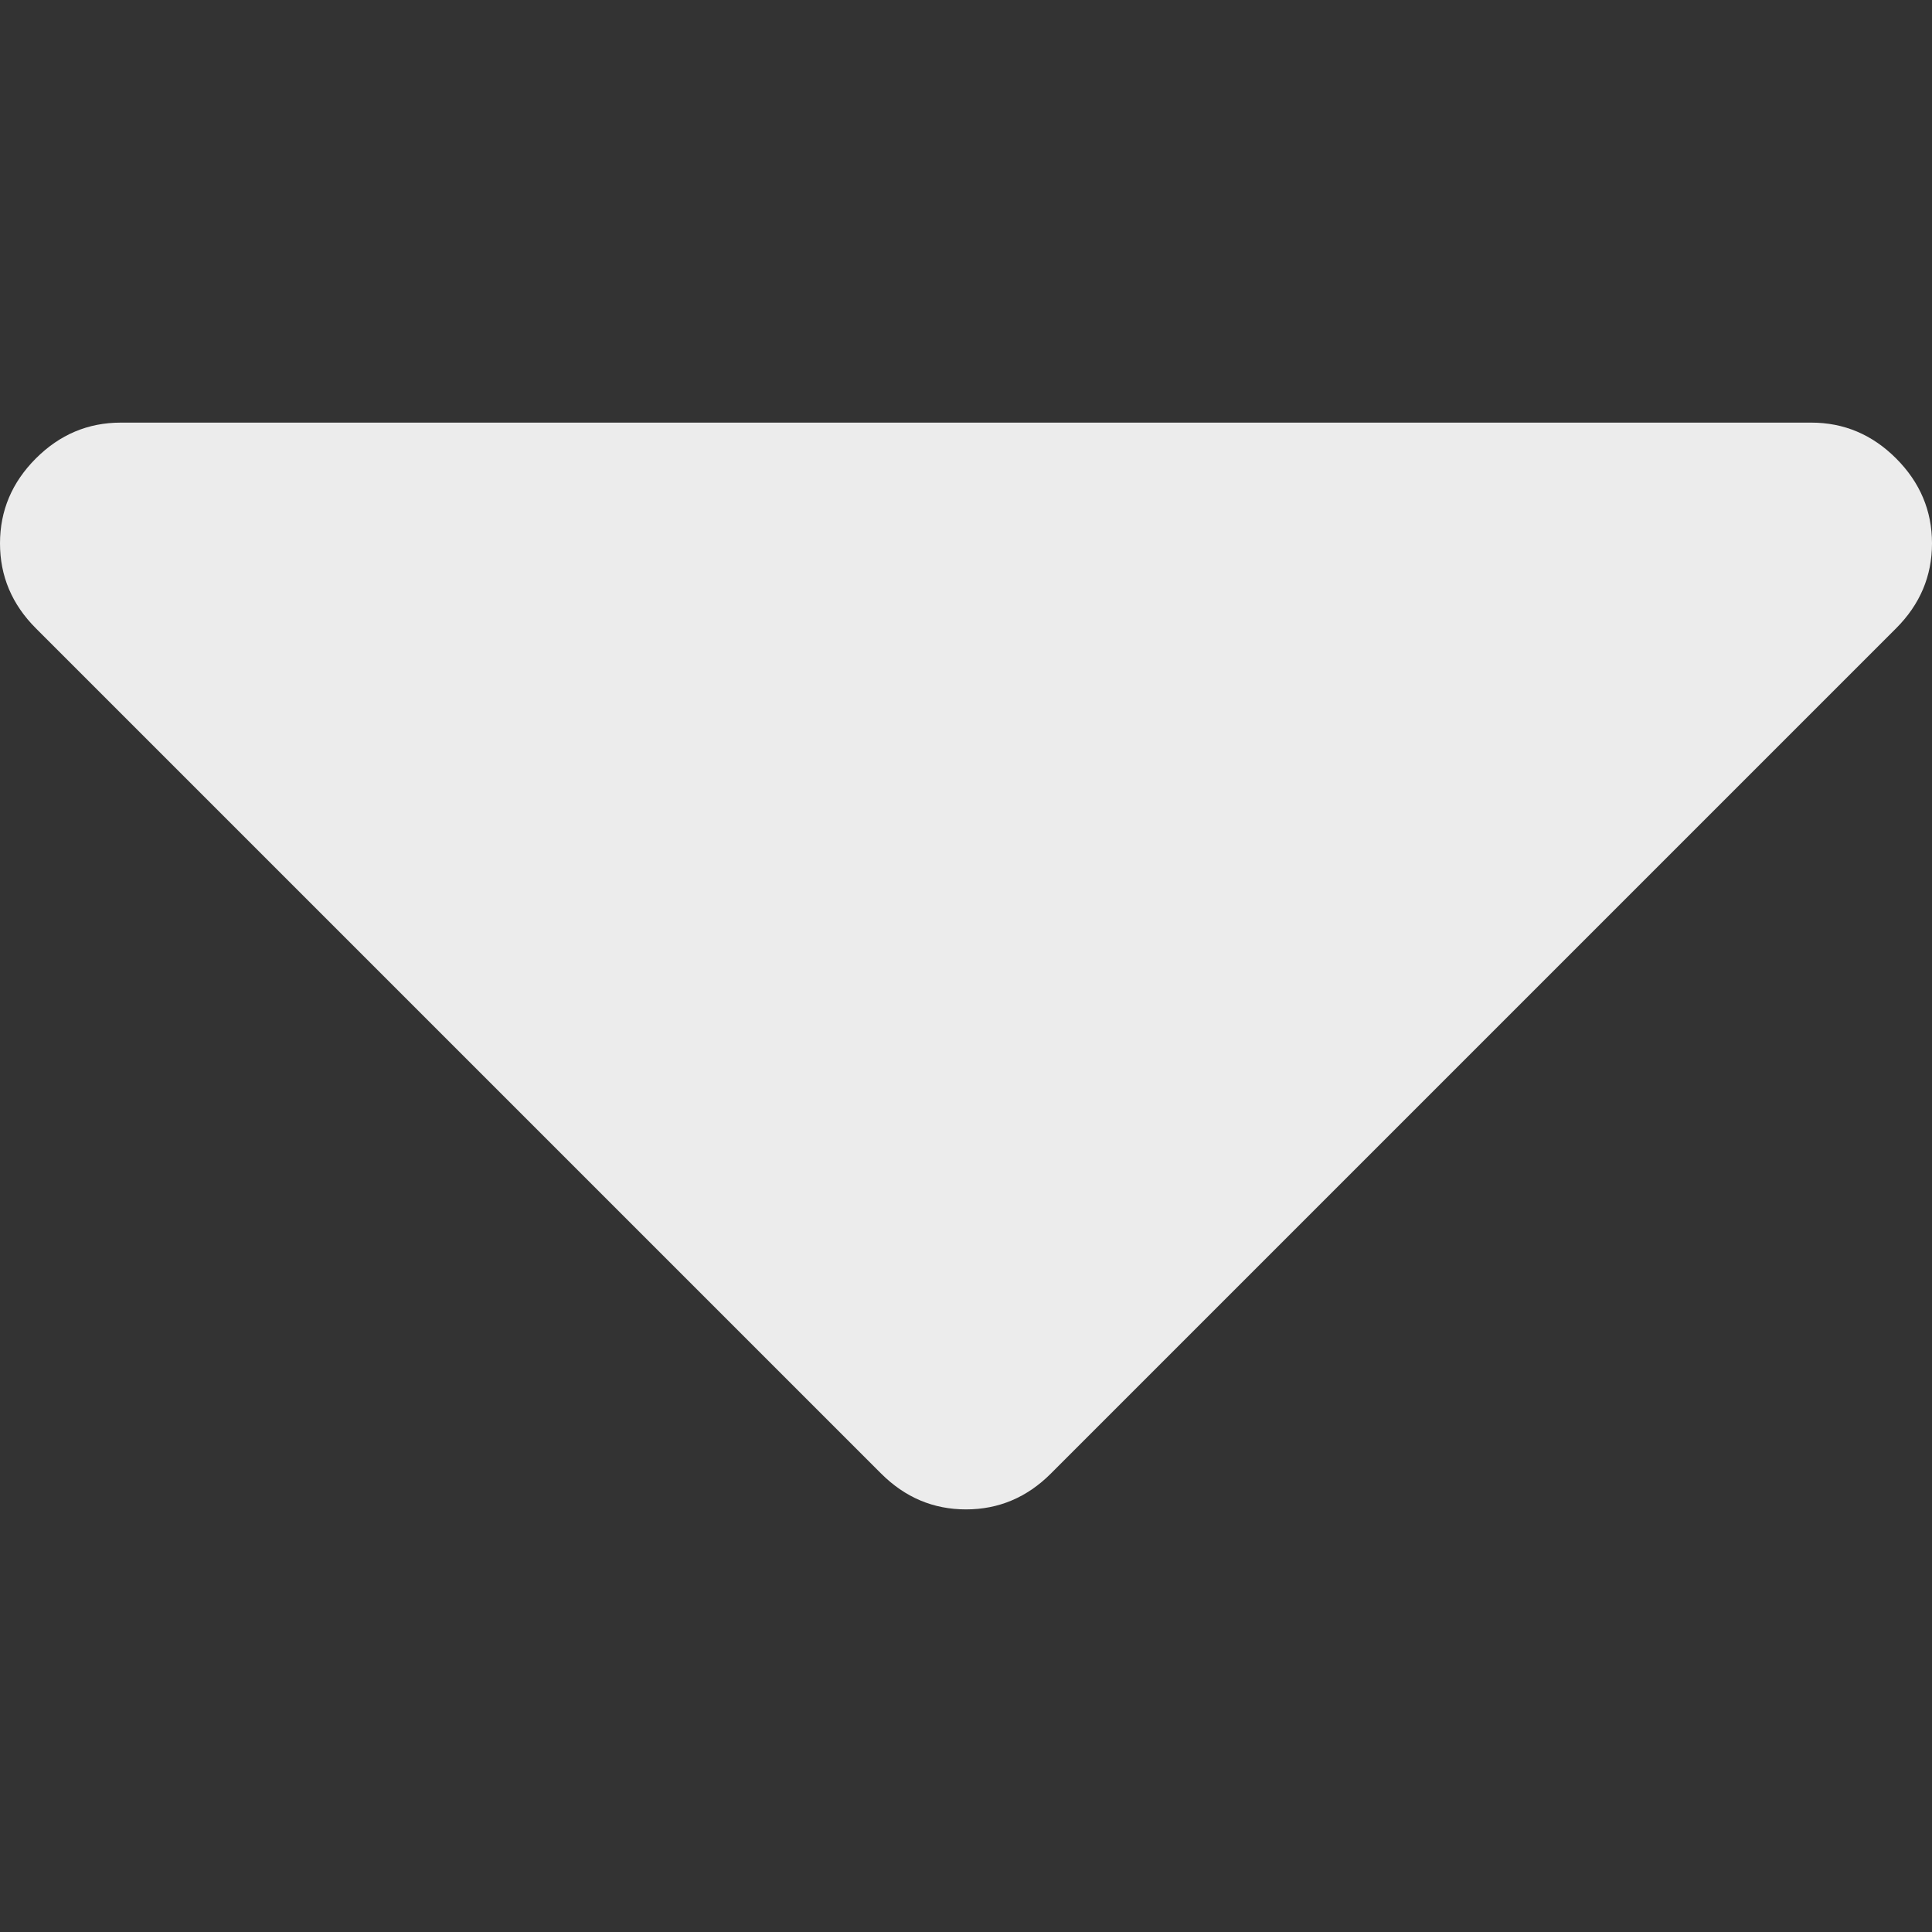 <?xml version="1.0" encoding="utf-8"?>
<!-- Generator: Adobe Illustrator 16.0.0, SVG Export Plug-In . SVG Version: 6.00 Build 0)  -->
<!DOCTYPE svg PUBLIC "-//W3C//DTD SVG 1.1//EN" "http://www.w3.org/Graphics/SVG/1.1/DTD/svg11.dtd">
<svg version="1.1" xmlns="http://www.w3.org/2000/svg" xmlns:xlink="http://www.w3.org/1999/xlink" x="0px" y="0px"
	 width="292.361px" height="292.361px" viewBox="0 0 292.361 292.361" enable-background="new 0 0 292.361 292.361"
	 xml:space="preserve">
<rect x="0" y="0" width="292.361" height="292.361" fill="#333333" stroke="none"/>
<g>
	<path fill="#ECECEC" d="M286.935,69.377c-3.614-3.617-7.897-5.424-12.848-5.424H18.274c-4.952,0-9.232,1.807-12.85,5.424
		C1.807,72.998,0,77.279,0,82.228c0,4.948,1.807,9.229,5.424,12.848l127.907,127.906c3.621,3.617,7.901,5.429,12.85,5.429
		s9.233-1.812,12.847-5.429L286.935,95.074c3.613-3.617,5.427-7.898,5.427-12.848C292.362,77.279,290.548,72.998,286.935,69.377z"/>
</g>
</svg>
